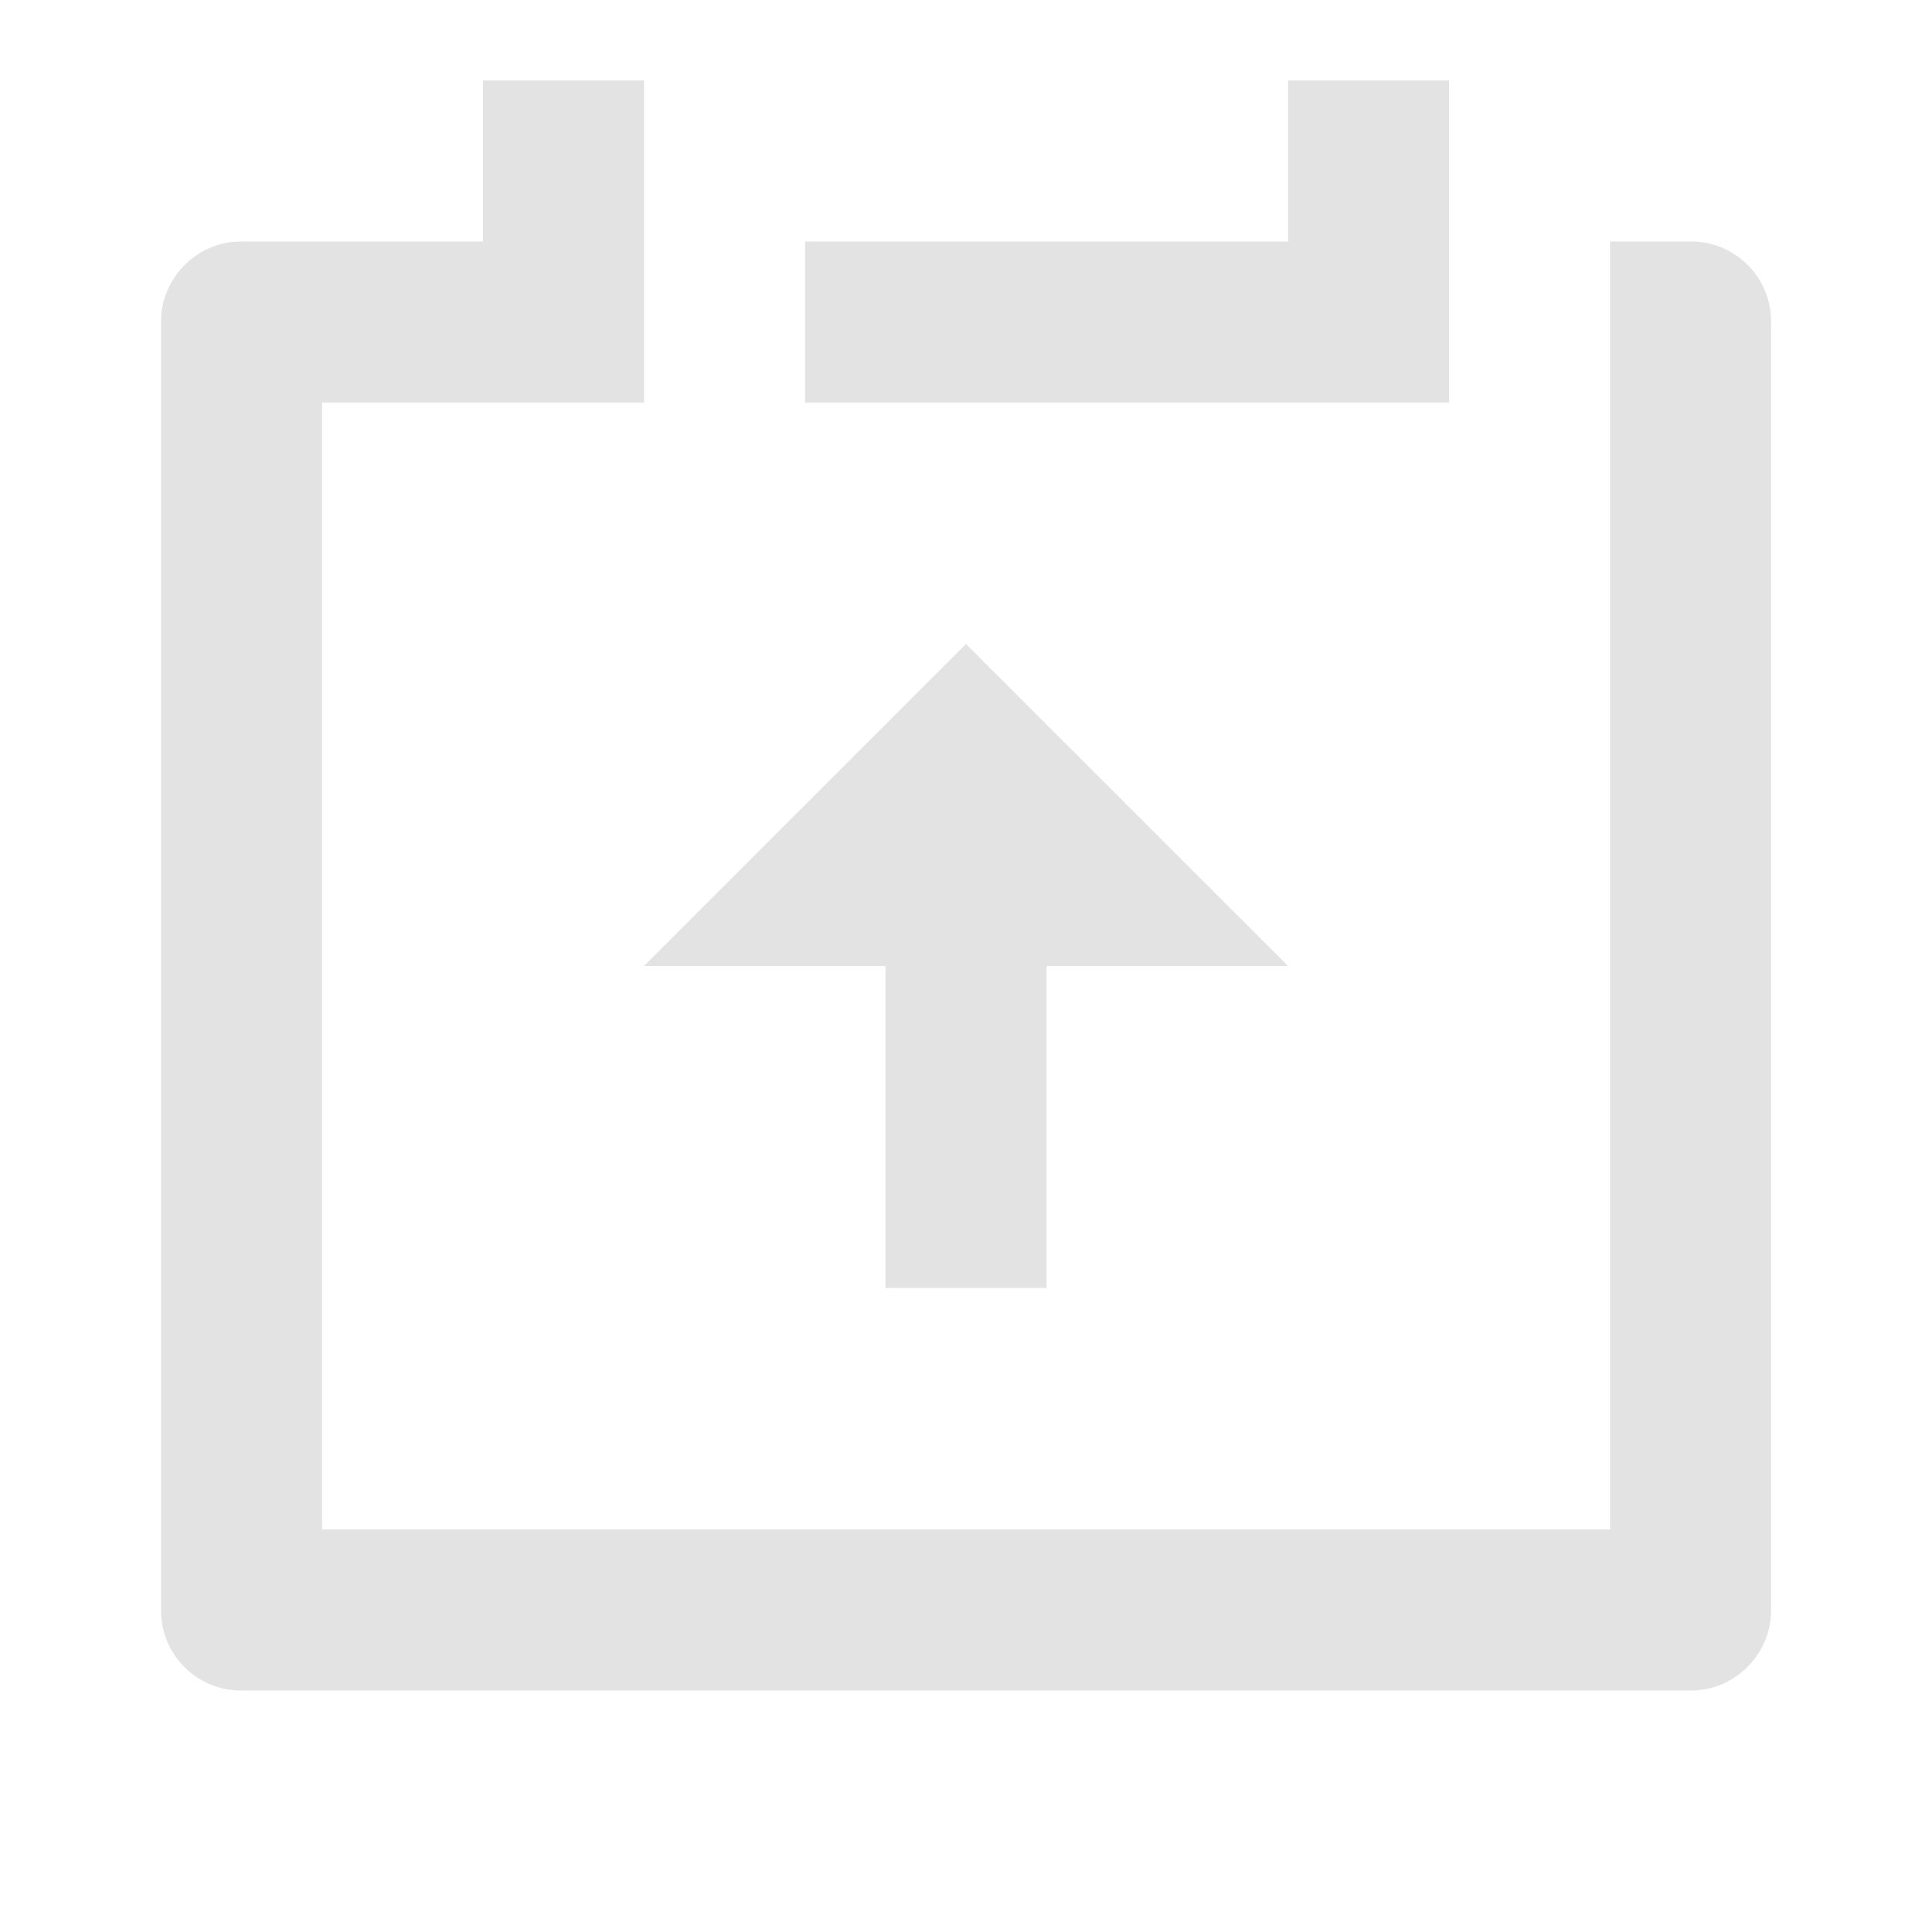<svg width="20" height="20" viewBox="0 0 20 20" fill="none" xmlns="http://www.w3.org/2000/svg">
<path d="M6.667 0.833V4.167H3.334V15.833H16.667V2.5H17.507C17.964 2.5 18.334 2.871 18.334 3.328V16.672C18.334 17.129 17.954 17.5 17.507 17.5H2.493C2.037 17.5 1.667 17.129 1.667 16.672V3.328C1.667 2.871 2.046 2.5 2.493 2.5H5V0.833H6.667ZM10 6.667L13.334 10H10.834V13.333H9.167V10H6.667L10 6.667ZM15 0.833V4.167H8.334V2.5H13.334V0.833H15Z" fill="#E3E3E3"/>
</svg>
